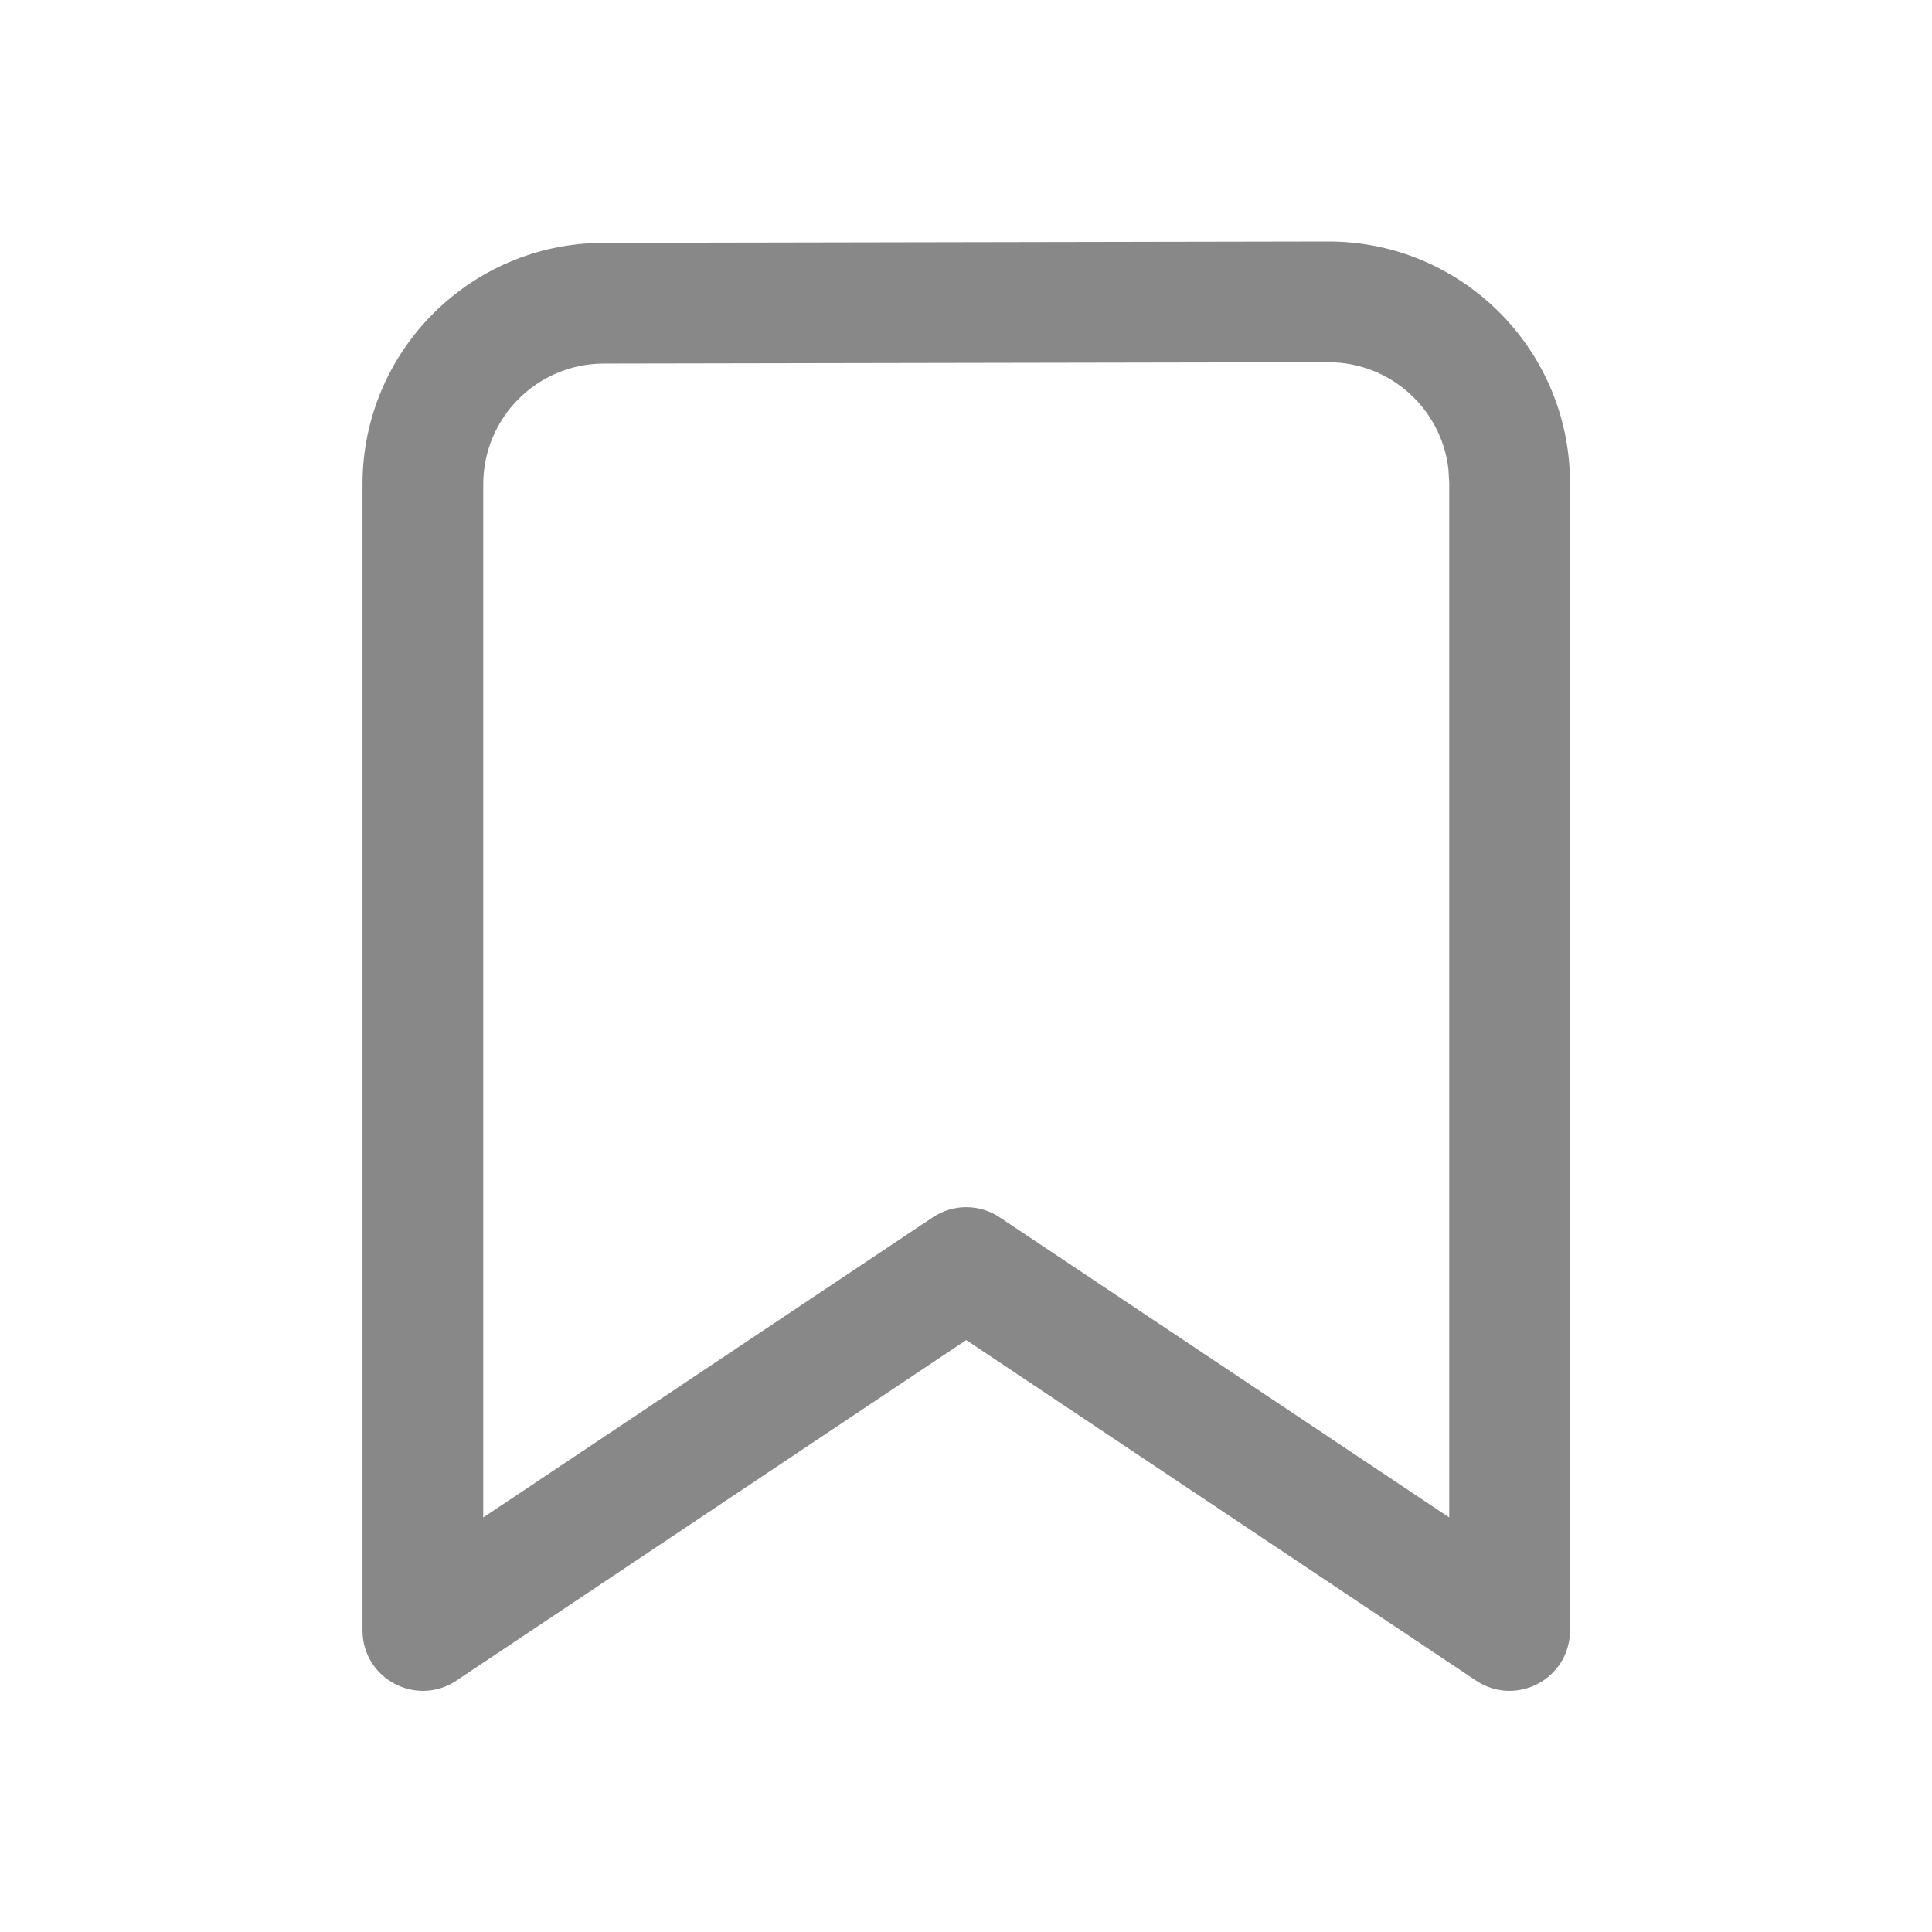 <svg width="16" height="16" viewBox="0 0 16 16" fill="none" xmlns="http://www.w3.org/2000/svg">
<path d="M3.78 13.918C3.447 14.14 3.002 13.902 3.002 13.502V4.011C3.002 2.908 3.895 2.013 4.998 2.011L10.998 2C12.103 1.998 13 2.892 13.002 3.996V13.502C13.002 13.902 12.557 14.14 12.224 13.918L8.002 11.098L3.78 13.918ZM12.002 4L11.995 3.882C11.936 3.384 11.513 2.999 11 3L5 3.011C4.449 3.012 4.002 3.459 4.002 4.011V12.567L7.724 10.082C7.892 9.969 8.112 9.969 8.28 10.082L12.002 12.567V4Z" fill="#888"/>
</svg>
